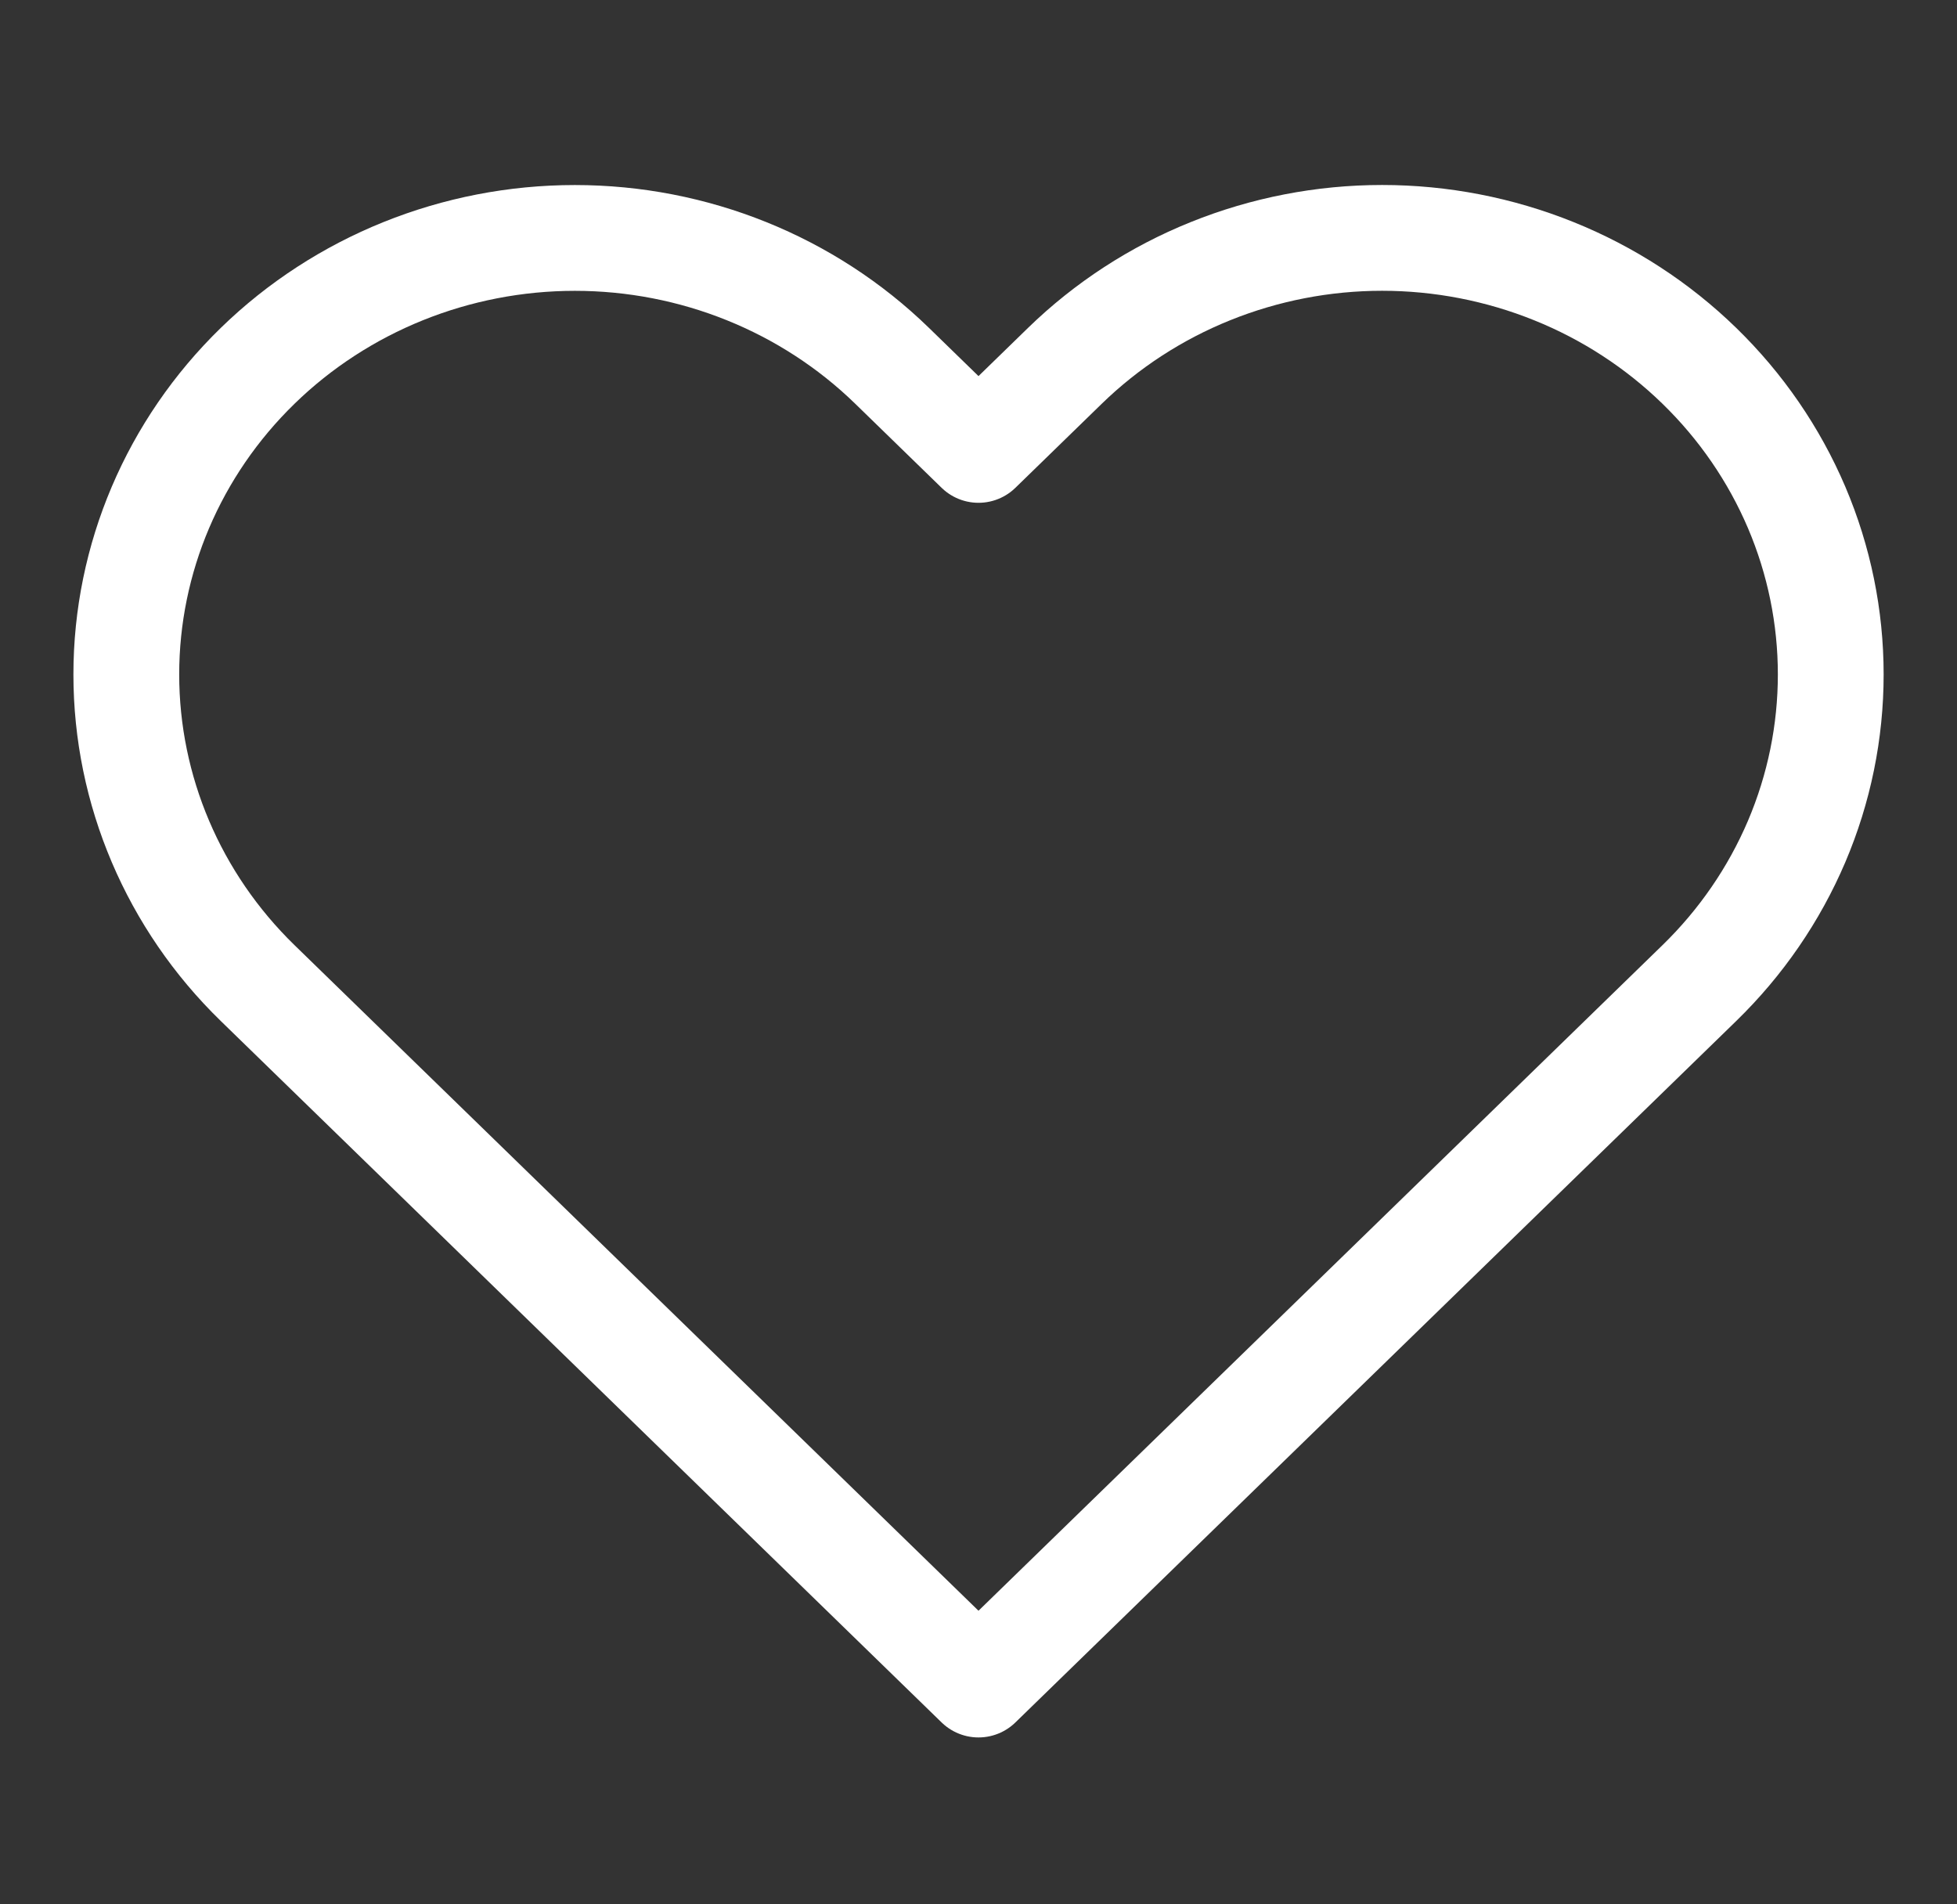 <svg width="37" height="36" viewBox="0 0 37 36" fill="none" xmlns="http://www.w3.org/2000/svg">
<rect x="0" y="0" width="37" height="36" fill="#333333" stroke="none"/>
<path d="M32.128 6.915C31.341 6.149 30.406 5.54 29.377 5.126C28.348 4.711 27.245 4.497 26.131 4.497C25.017 4.497 23.915 4.711 22.886 5.126C21.857 5.54 20.922 6.149 20.134 6.915L18.5 8.505L16.866 6.915C15.275 5.367 13.118 4.498 10.869 4.498C8.62 4.498 6.462 5.367 4.872 6.915C3.281 8.463 2.388 10.561 2.388 12.75C2.388 14.938 3.281 17.038 4.872 18.585L6.506 20.175L18.5 31.845L30.494 20.175L32.128 18.585C32.916 17.819 33.541 16.909 33.968 15.908C34.394 14.907 34.613 13.834 34.613 12.75C34.613 11.666 34.394 10.593 33.968 9.592C33.541 8.591 32.916 7.681 32.128 6.915Z" stroke="white" stroke-width="2" stroke-linecap="round" stroke-linejoin="round"/>
</svg>
